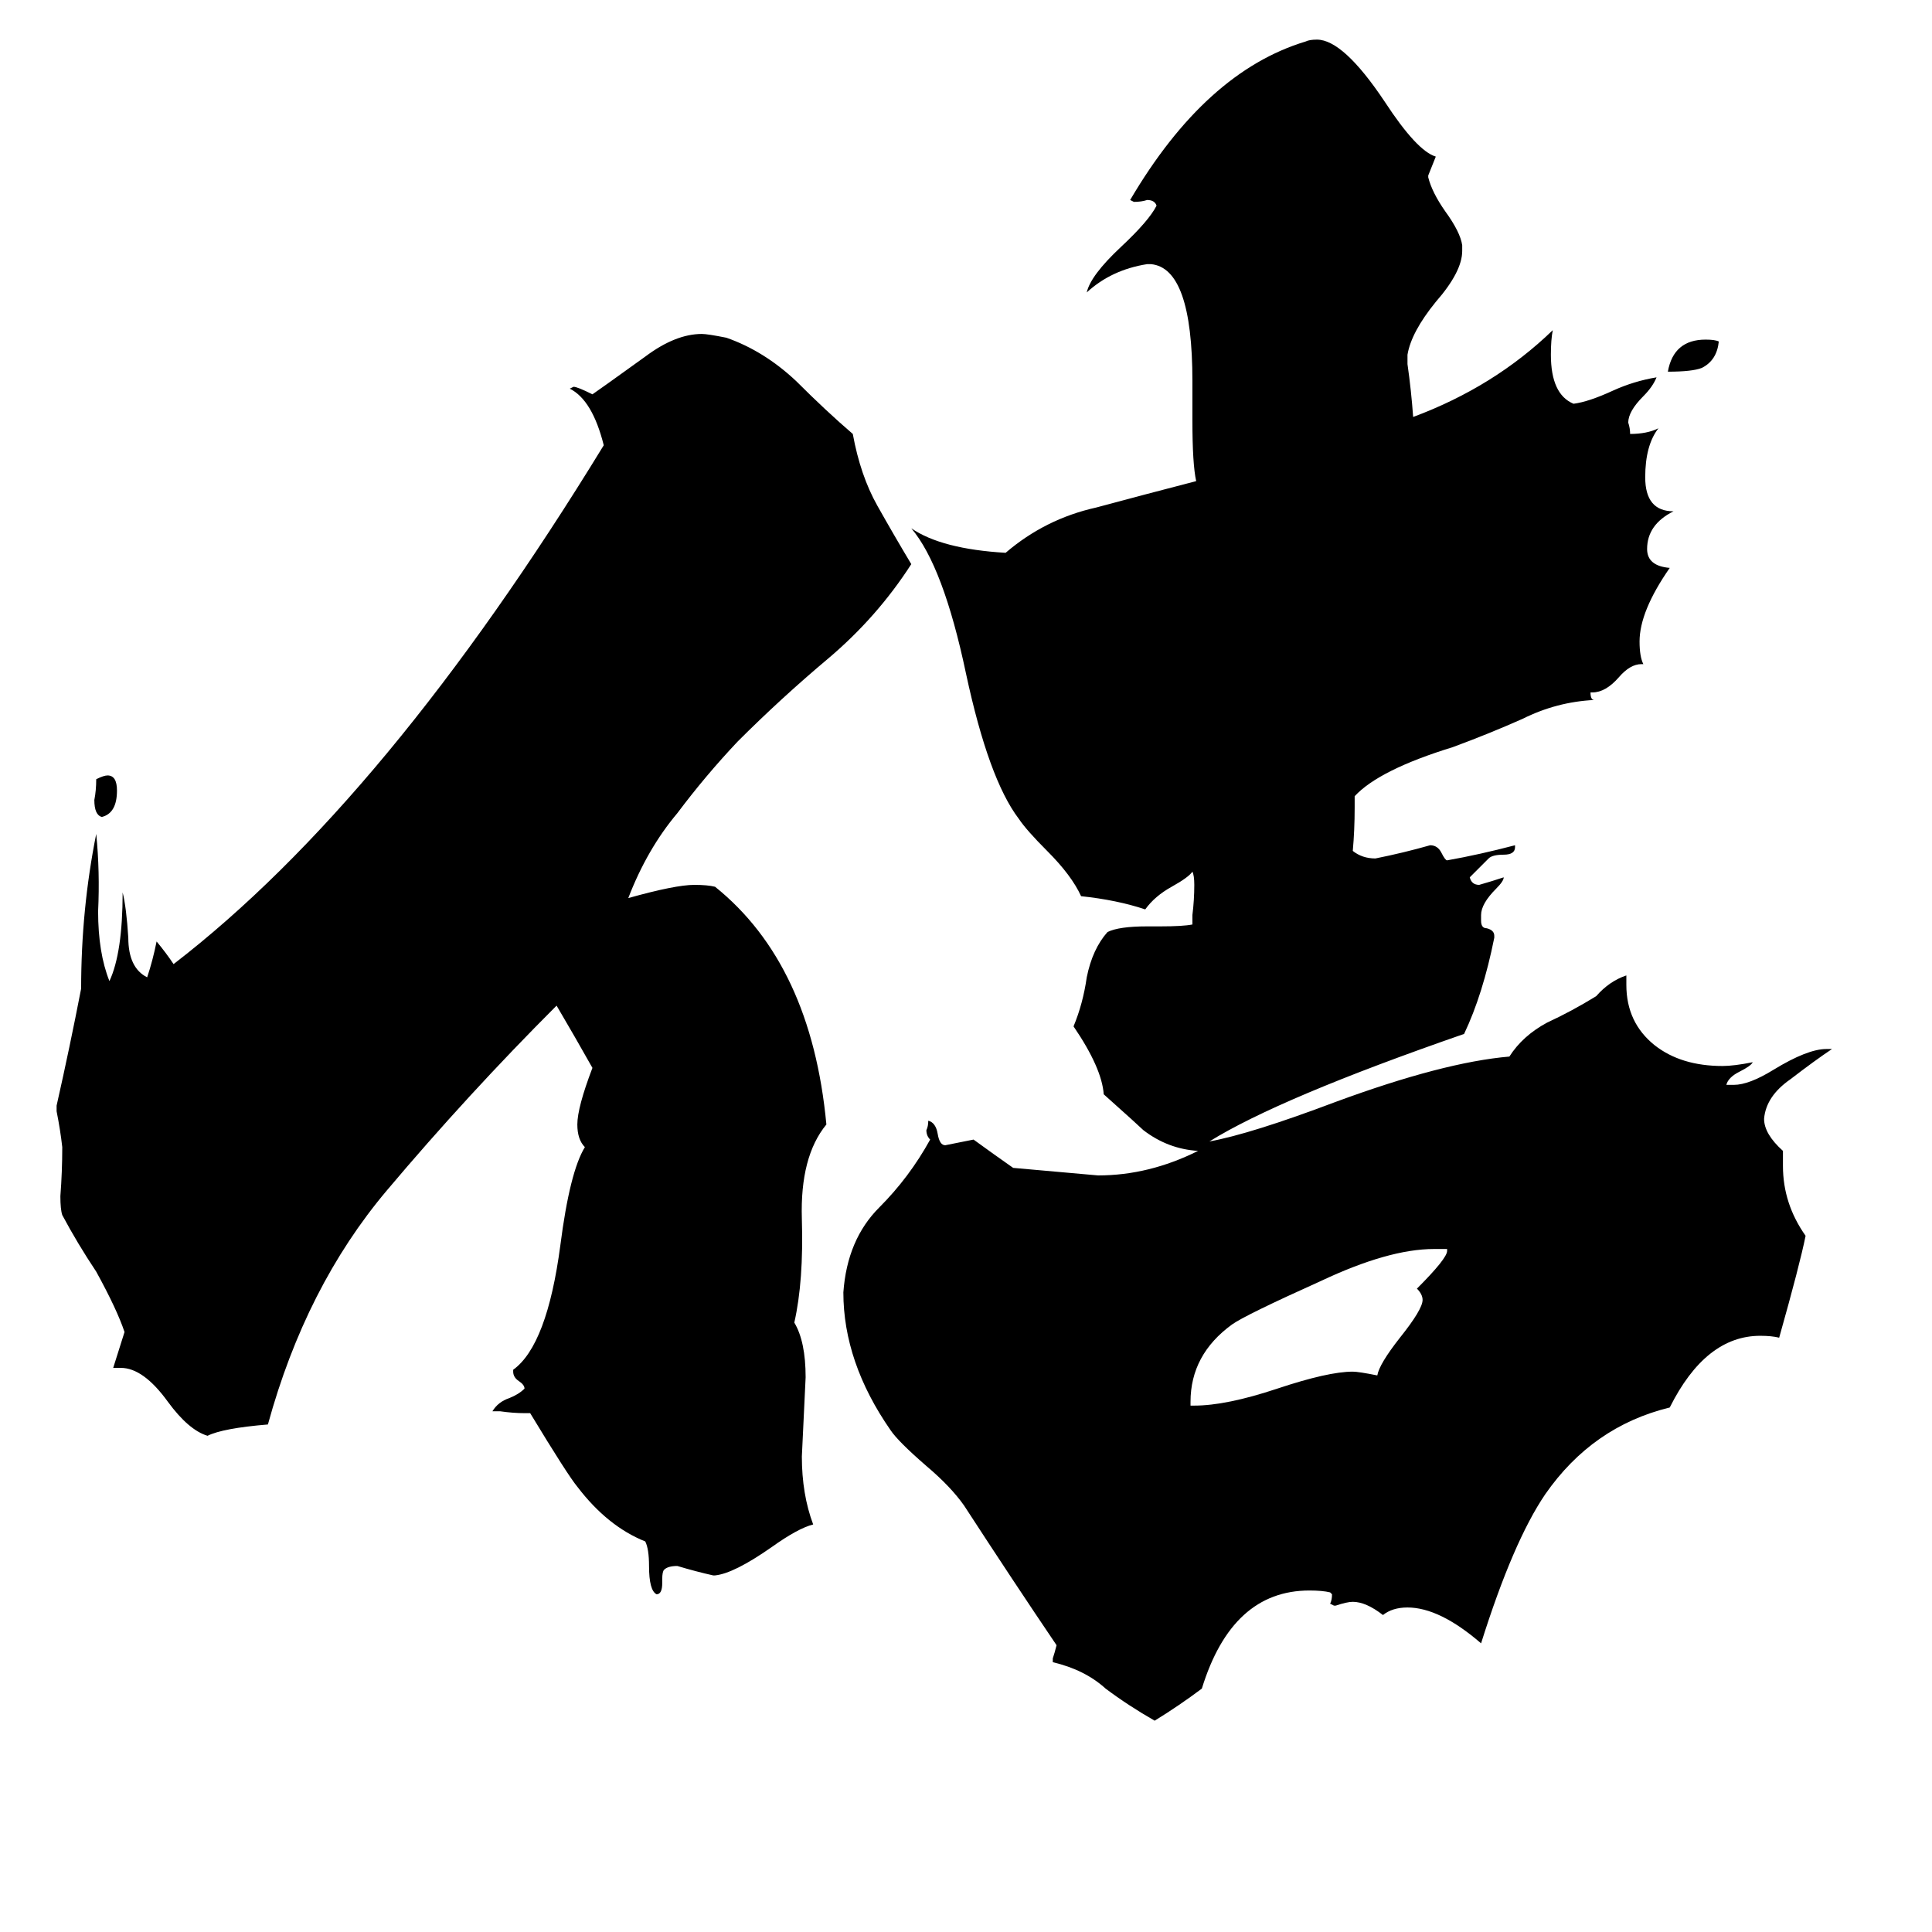 <svg xmlns="http://www.w3.org/2000/svg" viewBox="0 -800 1024 1024">
	<path fill="#000000" d="M54 -367Q50 -368 50 -376Q51 -381 51 -387Q55 -389 57 -389Q62 -389 62 -381Q62 -369 54 -367ZM911 -619Q910 -609 902 -605Q897 -603 884 -603Q887 -620 904 -620Q909 -620 911 -619ZM767 -137V-138H760Q736 -138 700 -121Q660 -103 653 -98Q631 -82 631 -57V-55H633Q650 -55 677 -64Q704 -73 717 -73Q720 -73 730 -71Q731 -77 742 -91Q754 -106 754 -111Q754 -114 751 -117Q767 -133 767 -137ZM379 35H378Q369 33 359 30Q354 30 352 32Q351 33 351 37V39Q351 45 348 45Q344 43 344 30Q344 21 342 17Q322 9 306 -12Q301 -18 281 -51H278Q272 -51 265 -52H261Q264 -57 270 -59Q275 -61 278 -64Q278 -66 275 -68Q272 -70 272 -73V-74Q290 -87 297 -140Q302 -179 310 -192Q306 -196 306 -204Q306 -213 314 -234Q305 -250 295 -267Q248 -220 205 -169Q162 -118 142 -45Q118 -43 110 -39Q100 -42 89 -57Q76 -75 64 -75H60L66 -94Q62 -106 51 -126Q41 -141 33 -156Q32 -159 32 -166Q33 -179 33 -192Q32 -201 30 -211V-214Q37 -245 43 -276Q43 -318 51 -358Q53 -338 52 -317Q52 -295 58 -280Q65 -295 65 -327Q67 -319 68 -303Q68 -287 78 -282Q81 -291 83 -301Q88 -295 92 -289Q205 -376 320 -564Q314 -588 302 -594L304 -595Q306 -595 314 -591Q317 -593 342 -611Q358 -623 372 -623Q375 -623 385 -621Q405 -614 422 -598Q438 -582 452 -570Q456 -548 465 -532Q474 -516 483 -501Q465 -473 439 -451Q414 -430 391 -407Q374 -389 359 -369Q343 -350 333 -324Q358 -331 368 -331Q375 -331 379 -330Q430 -289 438 -204Q424 -187 425 -154Q426 -121 421 -99Q427 -89 427 -70Q426 -49 425 -28Q425 -8 431 8Q423 10 409 20Q389 34 379 35ZM708 51H707L705 50Q706 48 706 45L705 44Q701 43 694 43Q653 43 637 95Q625 104 612 112Q598 104 586 95Q575 85 558 81V79Q559 76 560 72Q537 38 511 -2Q504 -12 491 -23Q476 -36 472 -42Q447 -78 447 -115Q449 -143 466 -160Q482 -176 493 -196Q491 -198 491 -201Q492 -203 492 -206Q496 -205 497 -199Q498 -193 501 -193L516 -196Q527 -188 537 -181Q560 -179 582 -177Q609 -177 635 -190Q619 -191 606 -201Q604 -203 585 -220Q584 -234 569 -256Q574 -268 576 -282Q579 -297 587 -306Q593 -309 608 -309H615Q627 -309 632 -310V-315Q633 -323 633 -331Q633 -336 632 -338Q630 -335 621 -330Q612 -325 607 -318Q592 -323 573 -325Q568 -336 555 -349Q544 -360 540 -366Q524 -387 512 -443Q500 -500 483 -520Q499 -509 533 -507Q554 -525 581 -531Q607 -538 634 -545Q632 -554 632 -577V-598Q632 -658 610 -660H608Q589 -657 576 -645Q578 -654 594 -669Q609 -683 613 -691Q612 -694 608 -694Q605 -693 601 -693L599 -694Q639 -762 692 -778Q694 -779 698 -779Q712 -779 734 -746Q751 -720 761 -717Q759 -712 757 -707V-706Q759 -698 766 -688Q774 -677 775 -670V-667Q775 -656 761 -640Q748 -624 746 -612V-607Q748 -593 749 -579Q792 -595 823 -625Q822 -620 822 -612Q822 -591 834 -586Q842 -587 855 -593Q866 -598 878 -600Q876 -595 871 -590Q863 -582 863 -576Q864 -573 864 -570Q873 -570 879 -573Q872 -564 872 -547Q872 -529 887 -529Q873 -522 873 -509Q873 -500 885 -499Q869 -476 869 -460Q869 -452 871 -448H870Q864 -448 858 -441Q851 -433 844 -433H843Q843 -429 845 -429Q825 -428 807 -419Q789 -411 770 -404Q731 -392 718 -378V-372Q718 -360 717 -349Q722 -345 729 -345Q744 -348 758 -352Q762 -352 764 -348Q766 -344 767 -344Q784 -347 803 -352V-351Q803 -347 797 -347Q791 -347 789 -345Q784 -340 779 -335Q780 -331 784 -331Q791 -333 797 -335Q797 -333 793 -329Q785 -321 785 -315V-312Q785 -308 788 -308Q792 -307 792 -304V-303Q786 -273 776 -252Q678 -218 641 -195Q663 -199 708 -216Q765 -237 800 -240Q807 -251 820 -258Q833 -264 846 -272Q853 -280 862 -283V-278Q862 -258 877 -246Q891 -235 913 -235Q919 -235 929 -237Q928 -235 922 -232Q916 -229 915 -225H919Q927 -225 940 -233Q958 -244 968 -244H971Q962 -238 949 -228Q936 -219 935 -207Q935 -199 945 -190V-182Q945 -162 957 -145Q954 -130 943 -91Q939 -92 933 -92Q904 -92 885 -54Q844 -44 819 -8Q802 17 785 71Q763 52 746 52Q738 52 733 56Q724 49 717 49Q714 49 708 51Z"/>
</svg>